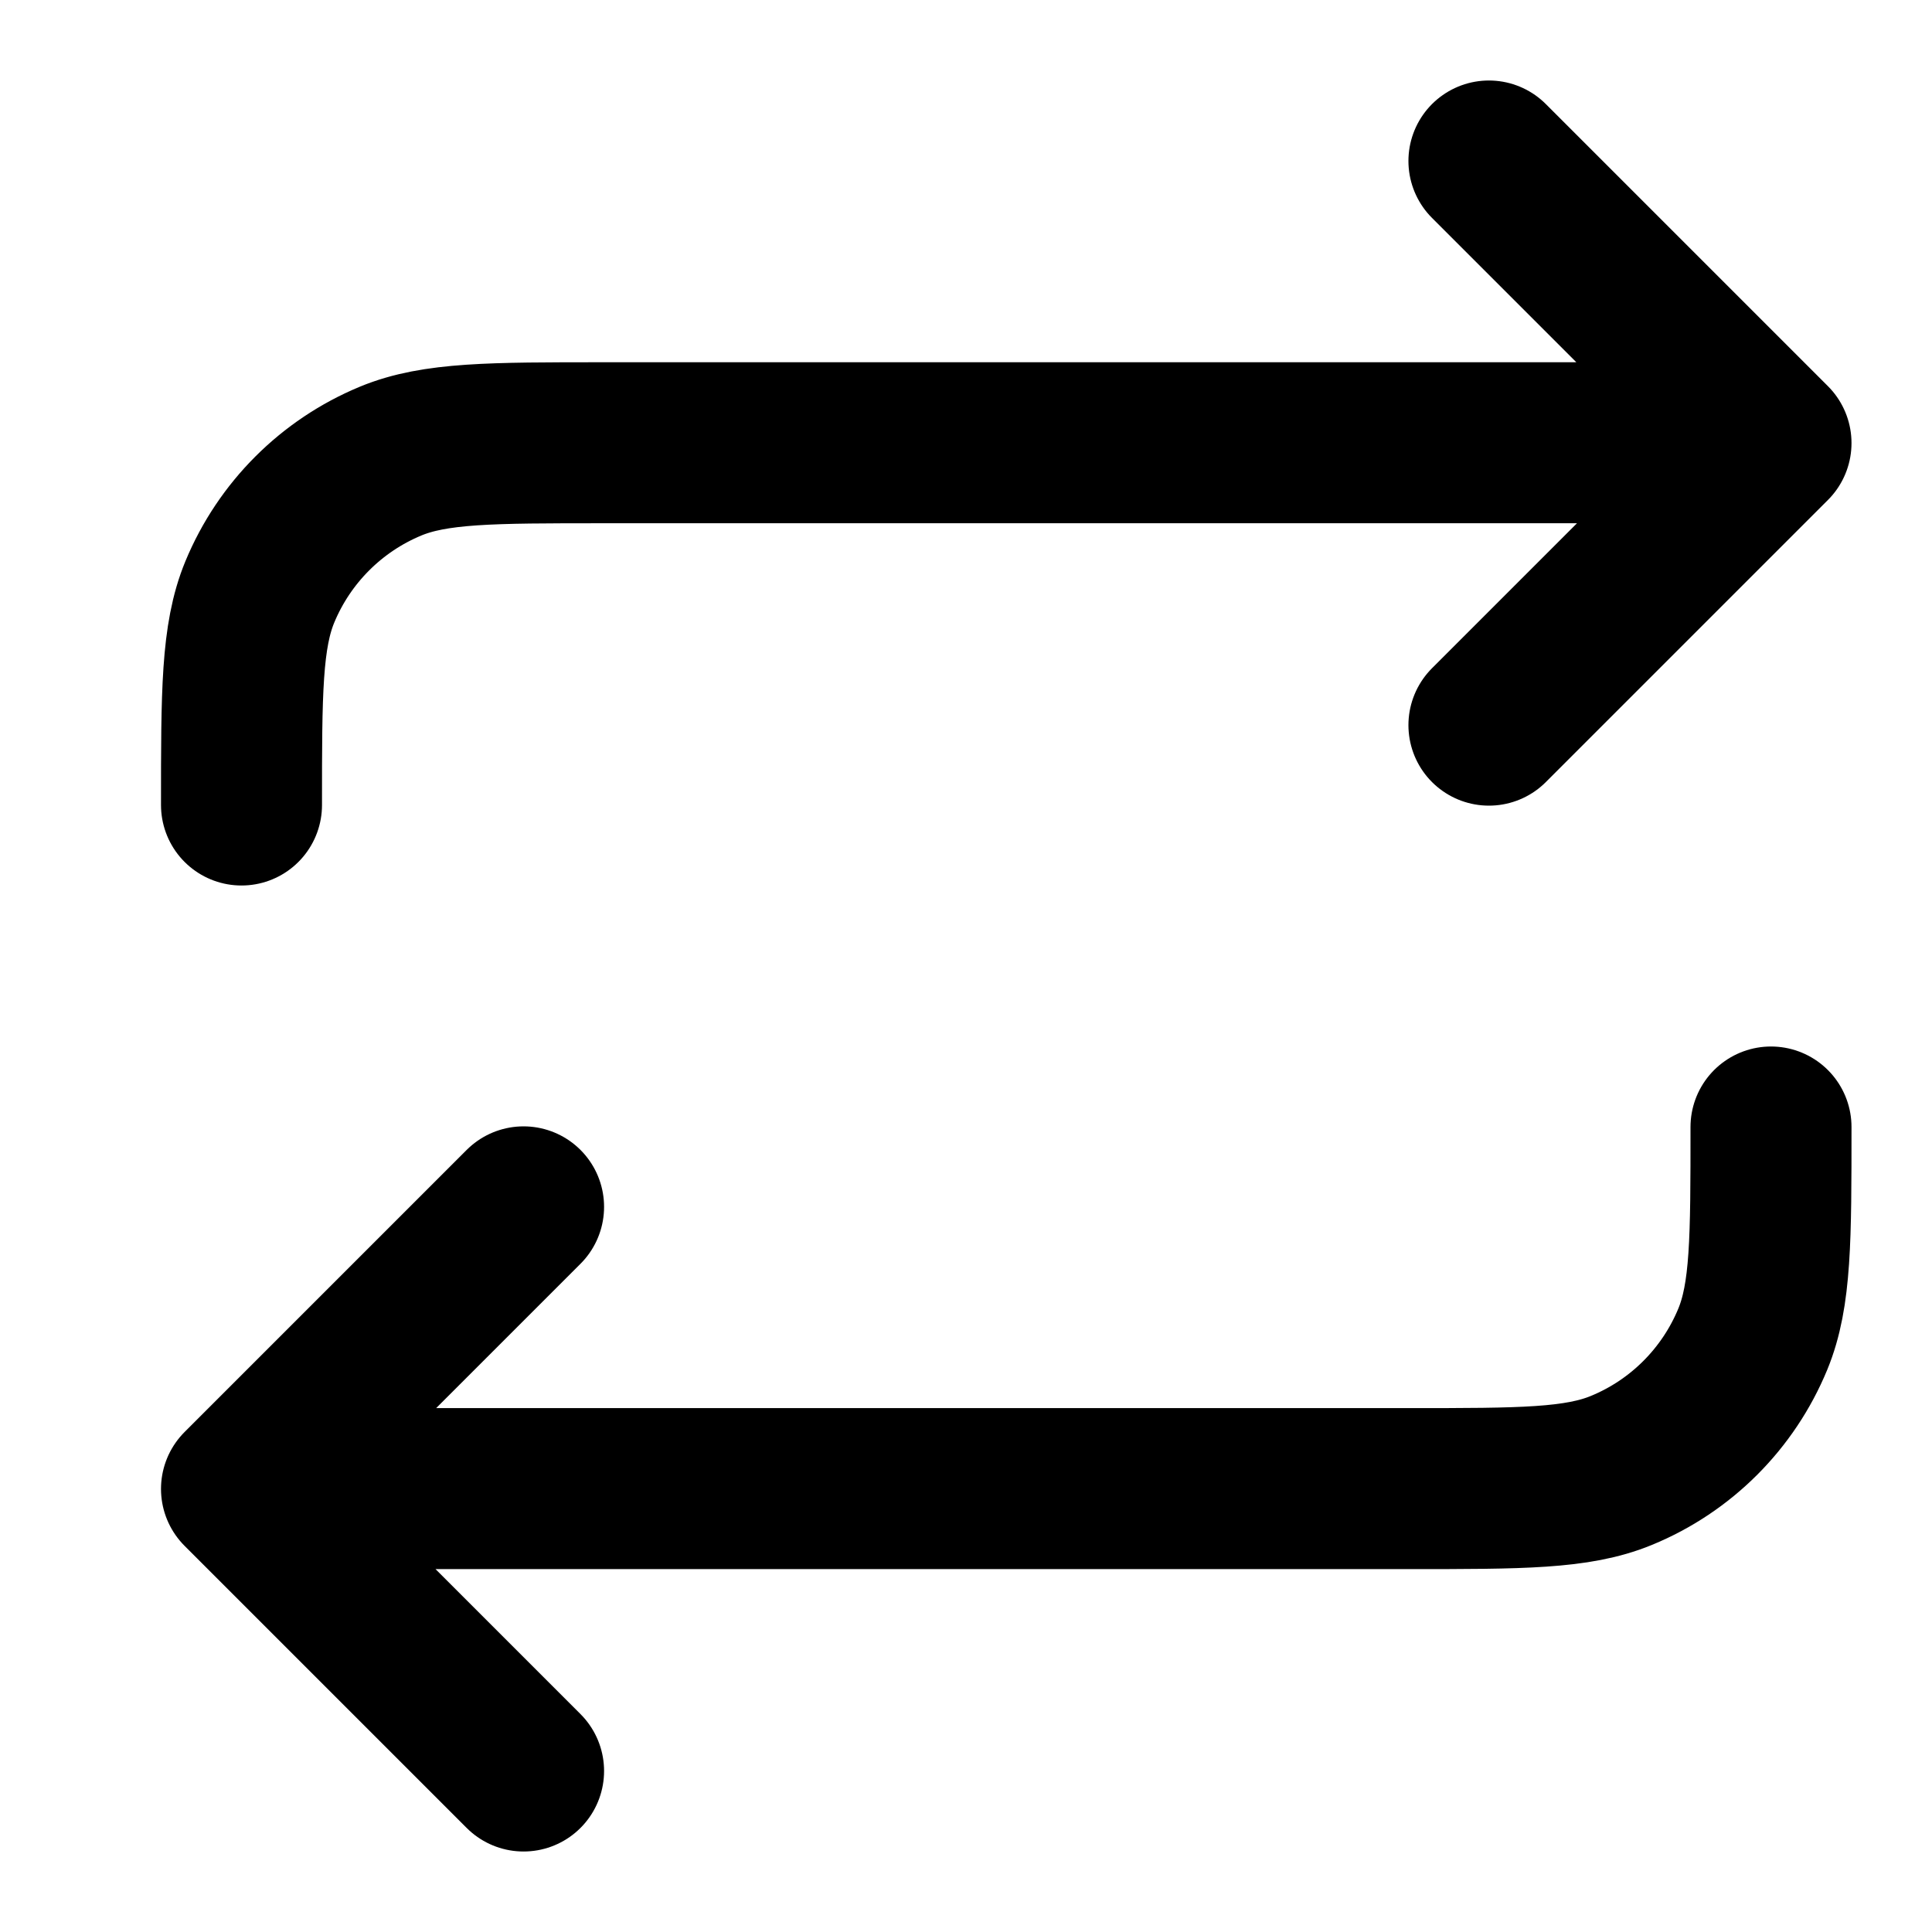 <svg width="24" height="24" viewBox="0 0 24 24" fill="none" xmlns="http://www.w3.org/2000/svg">
<path d="M18.496 2L22 5.504L18.496 9.008M6.504 14.992L3 18.496L6.504 22M20.5 5.5H7.5C6.102 5.5 5.403 5.5 4.852 5.728C4.117 6.033 3.533 6.617 3.228 7.352C3 7.903 3 8.602 3 10M4.451 18.492H17.508C18.898 18.492 19.594 18.492 20.142 18.266C20.882 17.962 21.469 17.374 21.774 16.635C22 16.086 22 15.39 22 14" stroke="currentColor" stroke-width="2" stroke-linecap="round" stroke-linejoin="round"/>
</svg>
